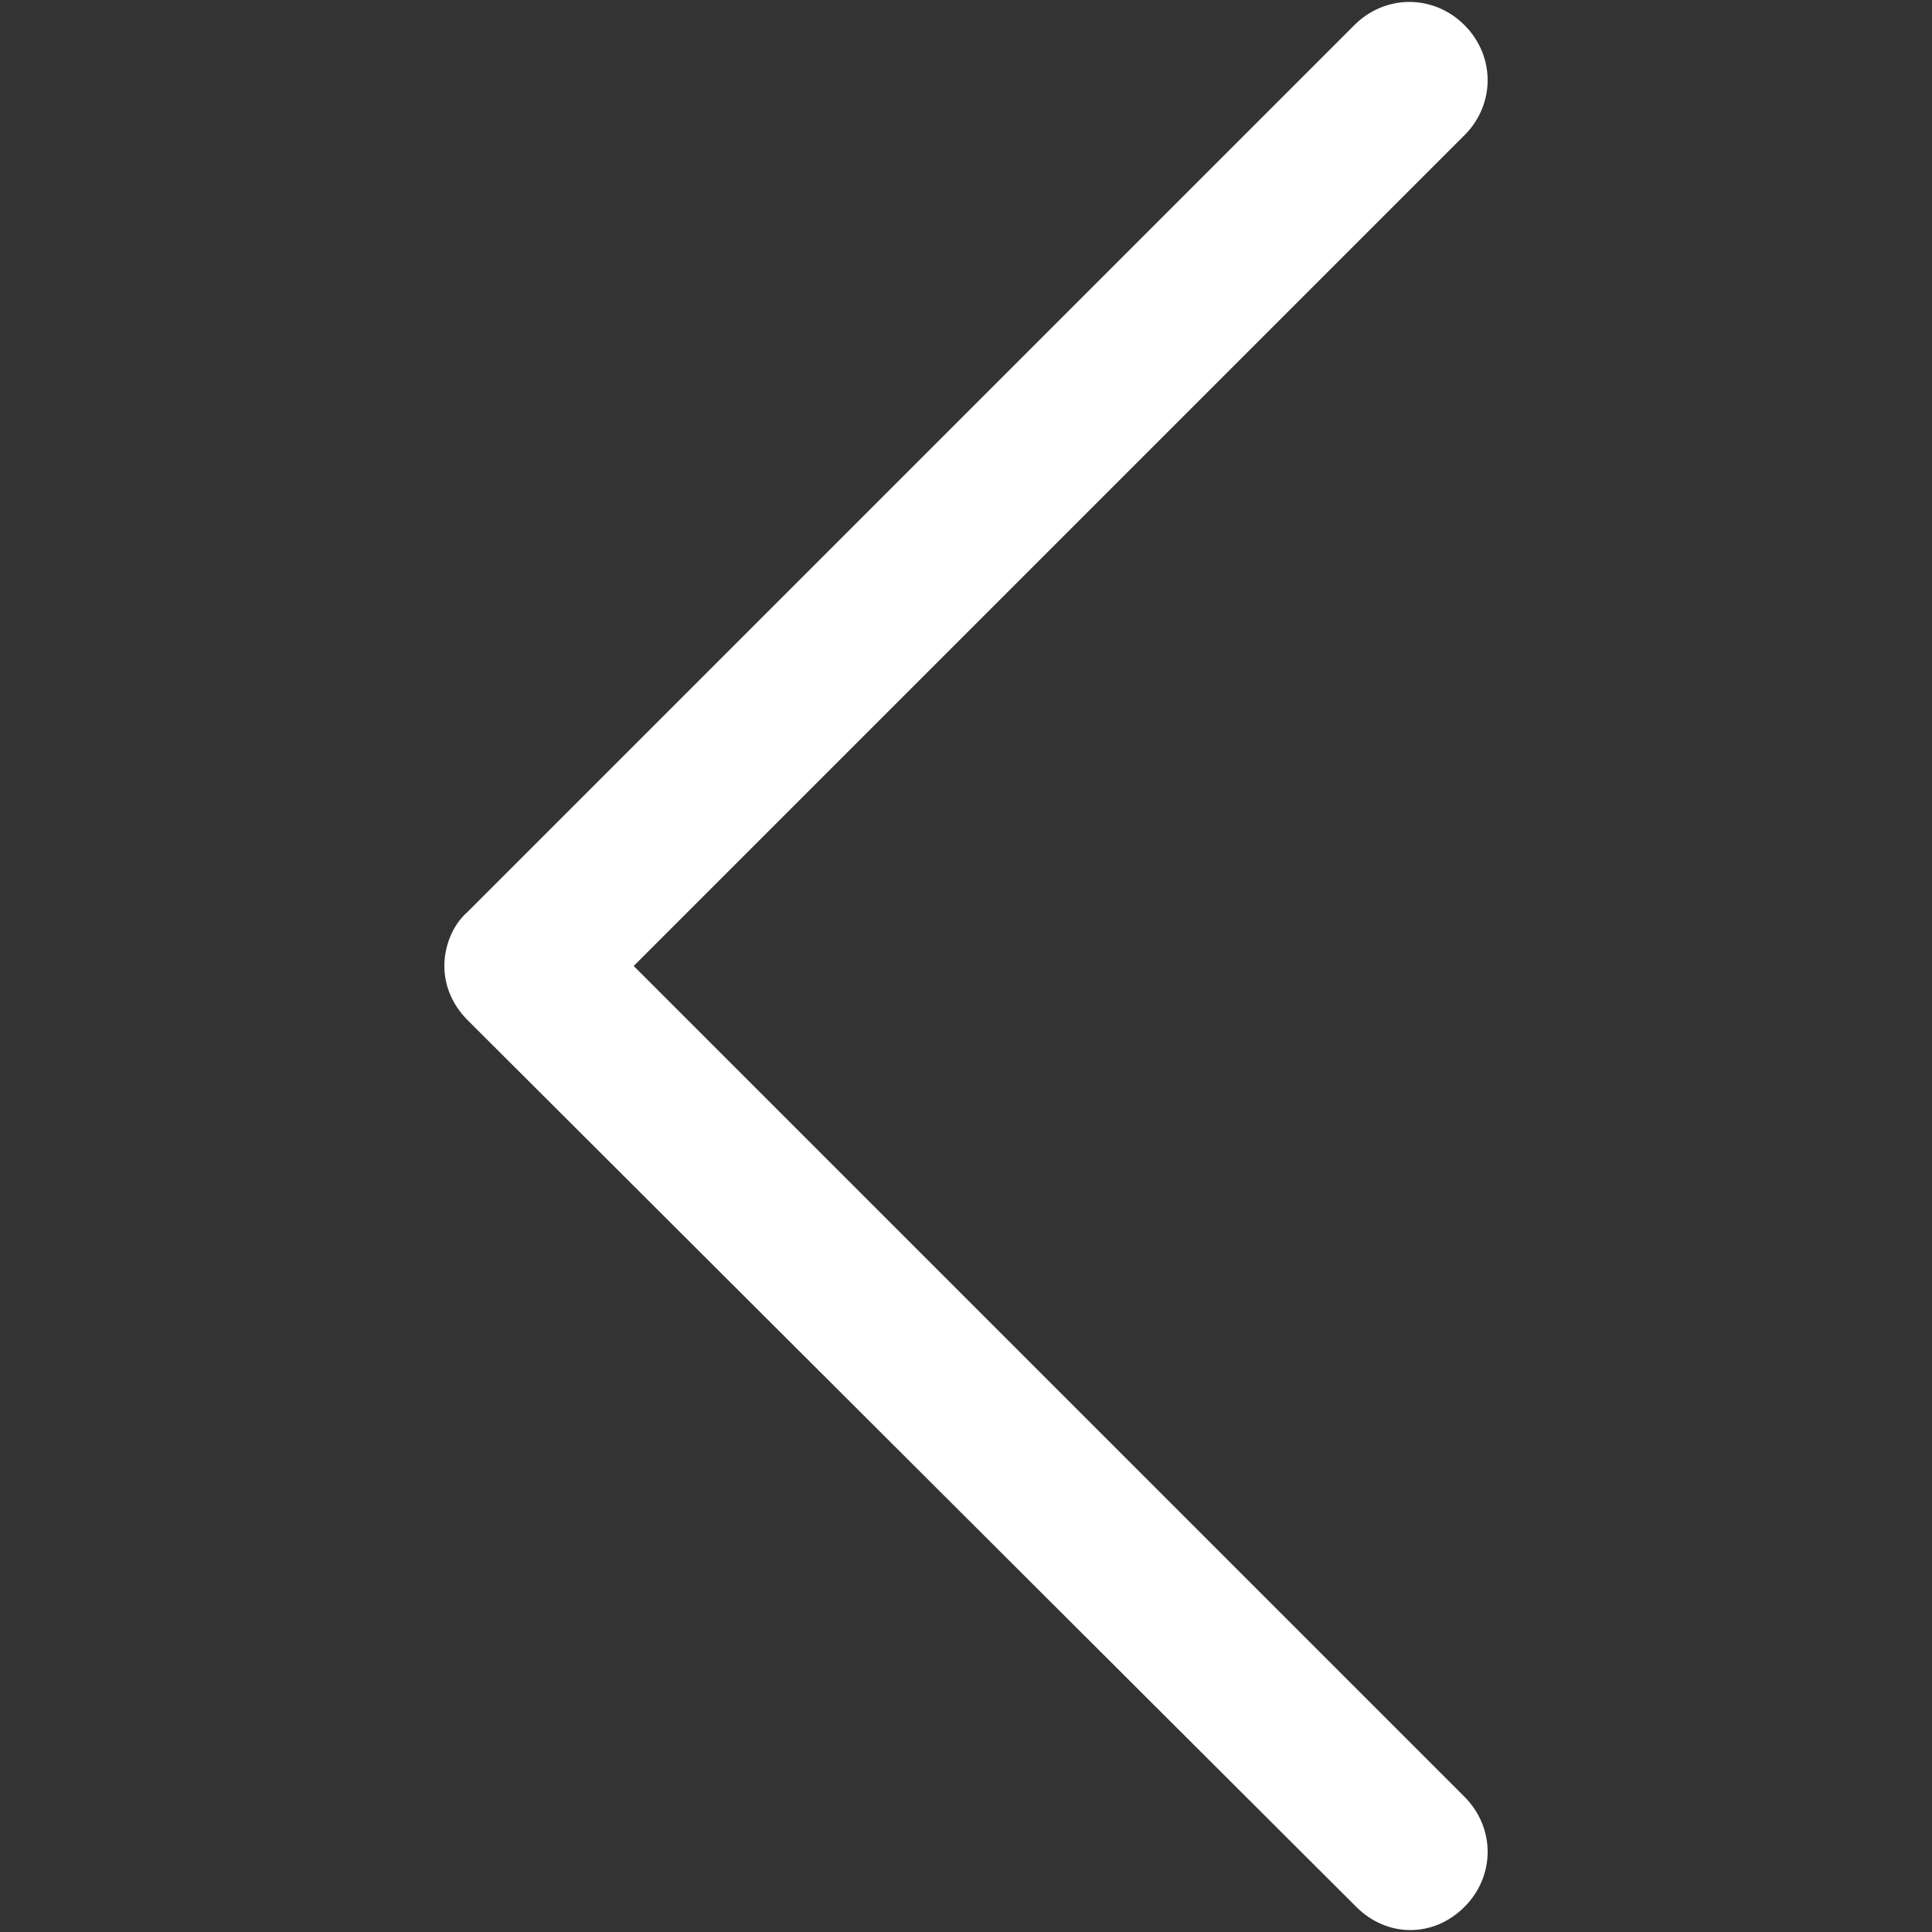 <?xml version="1.0" encoding="utf-8"?>
<!-- Generator: Adobe Illustrator 23.0.1, SVG Export Plug-In . SVG Version: 6.00 Build 0)  -->
<svg version="1.1" id="Layer_1" xmlns="http://www.w3.org/2000/svg" xmlns:xlink="http://www.w3.org/1999/xlink" x="0px" y="0px"
	 viewBox="0 0 100 100" style="enable-background:new 0 0 100 100;" xml:space="preserve">
<rect x="0" y="0" width="100" height="100" fill="#333333" stroke="none"/>
<path d="M75.8,93c1.6,1.6,1.6,4.1,0,5.7c-0.8,0.8-1.8,1.2-2.8,1.2s-2-0.4-2.8-1.2L24.3,52.9c0,0,0,0-0.1-0.1
	c-0.8-0.8-1.2-1.8-1.2-2.8c0-1,0.4-2.1,1.2-2.8c0,0,0,0,0.1-0.1L70.1,1.3c1.6-1.6,4.1-1.6,5.7,0c1.6,1.6,1.6,4.1,0,5.7l-43,43
	L75.8,93z" fill="#ffffff"/>
</svg>
